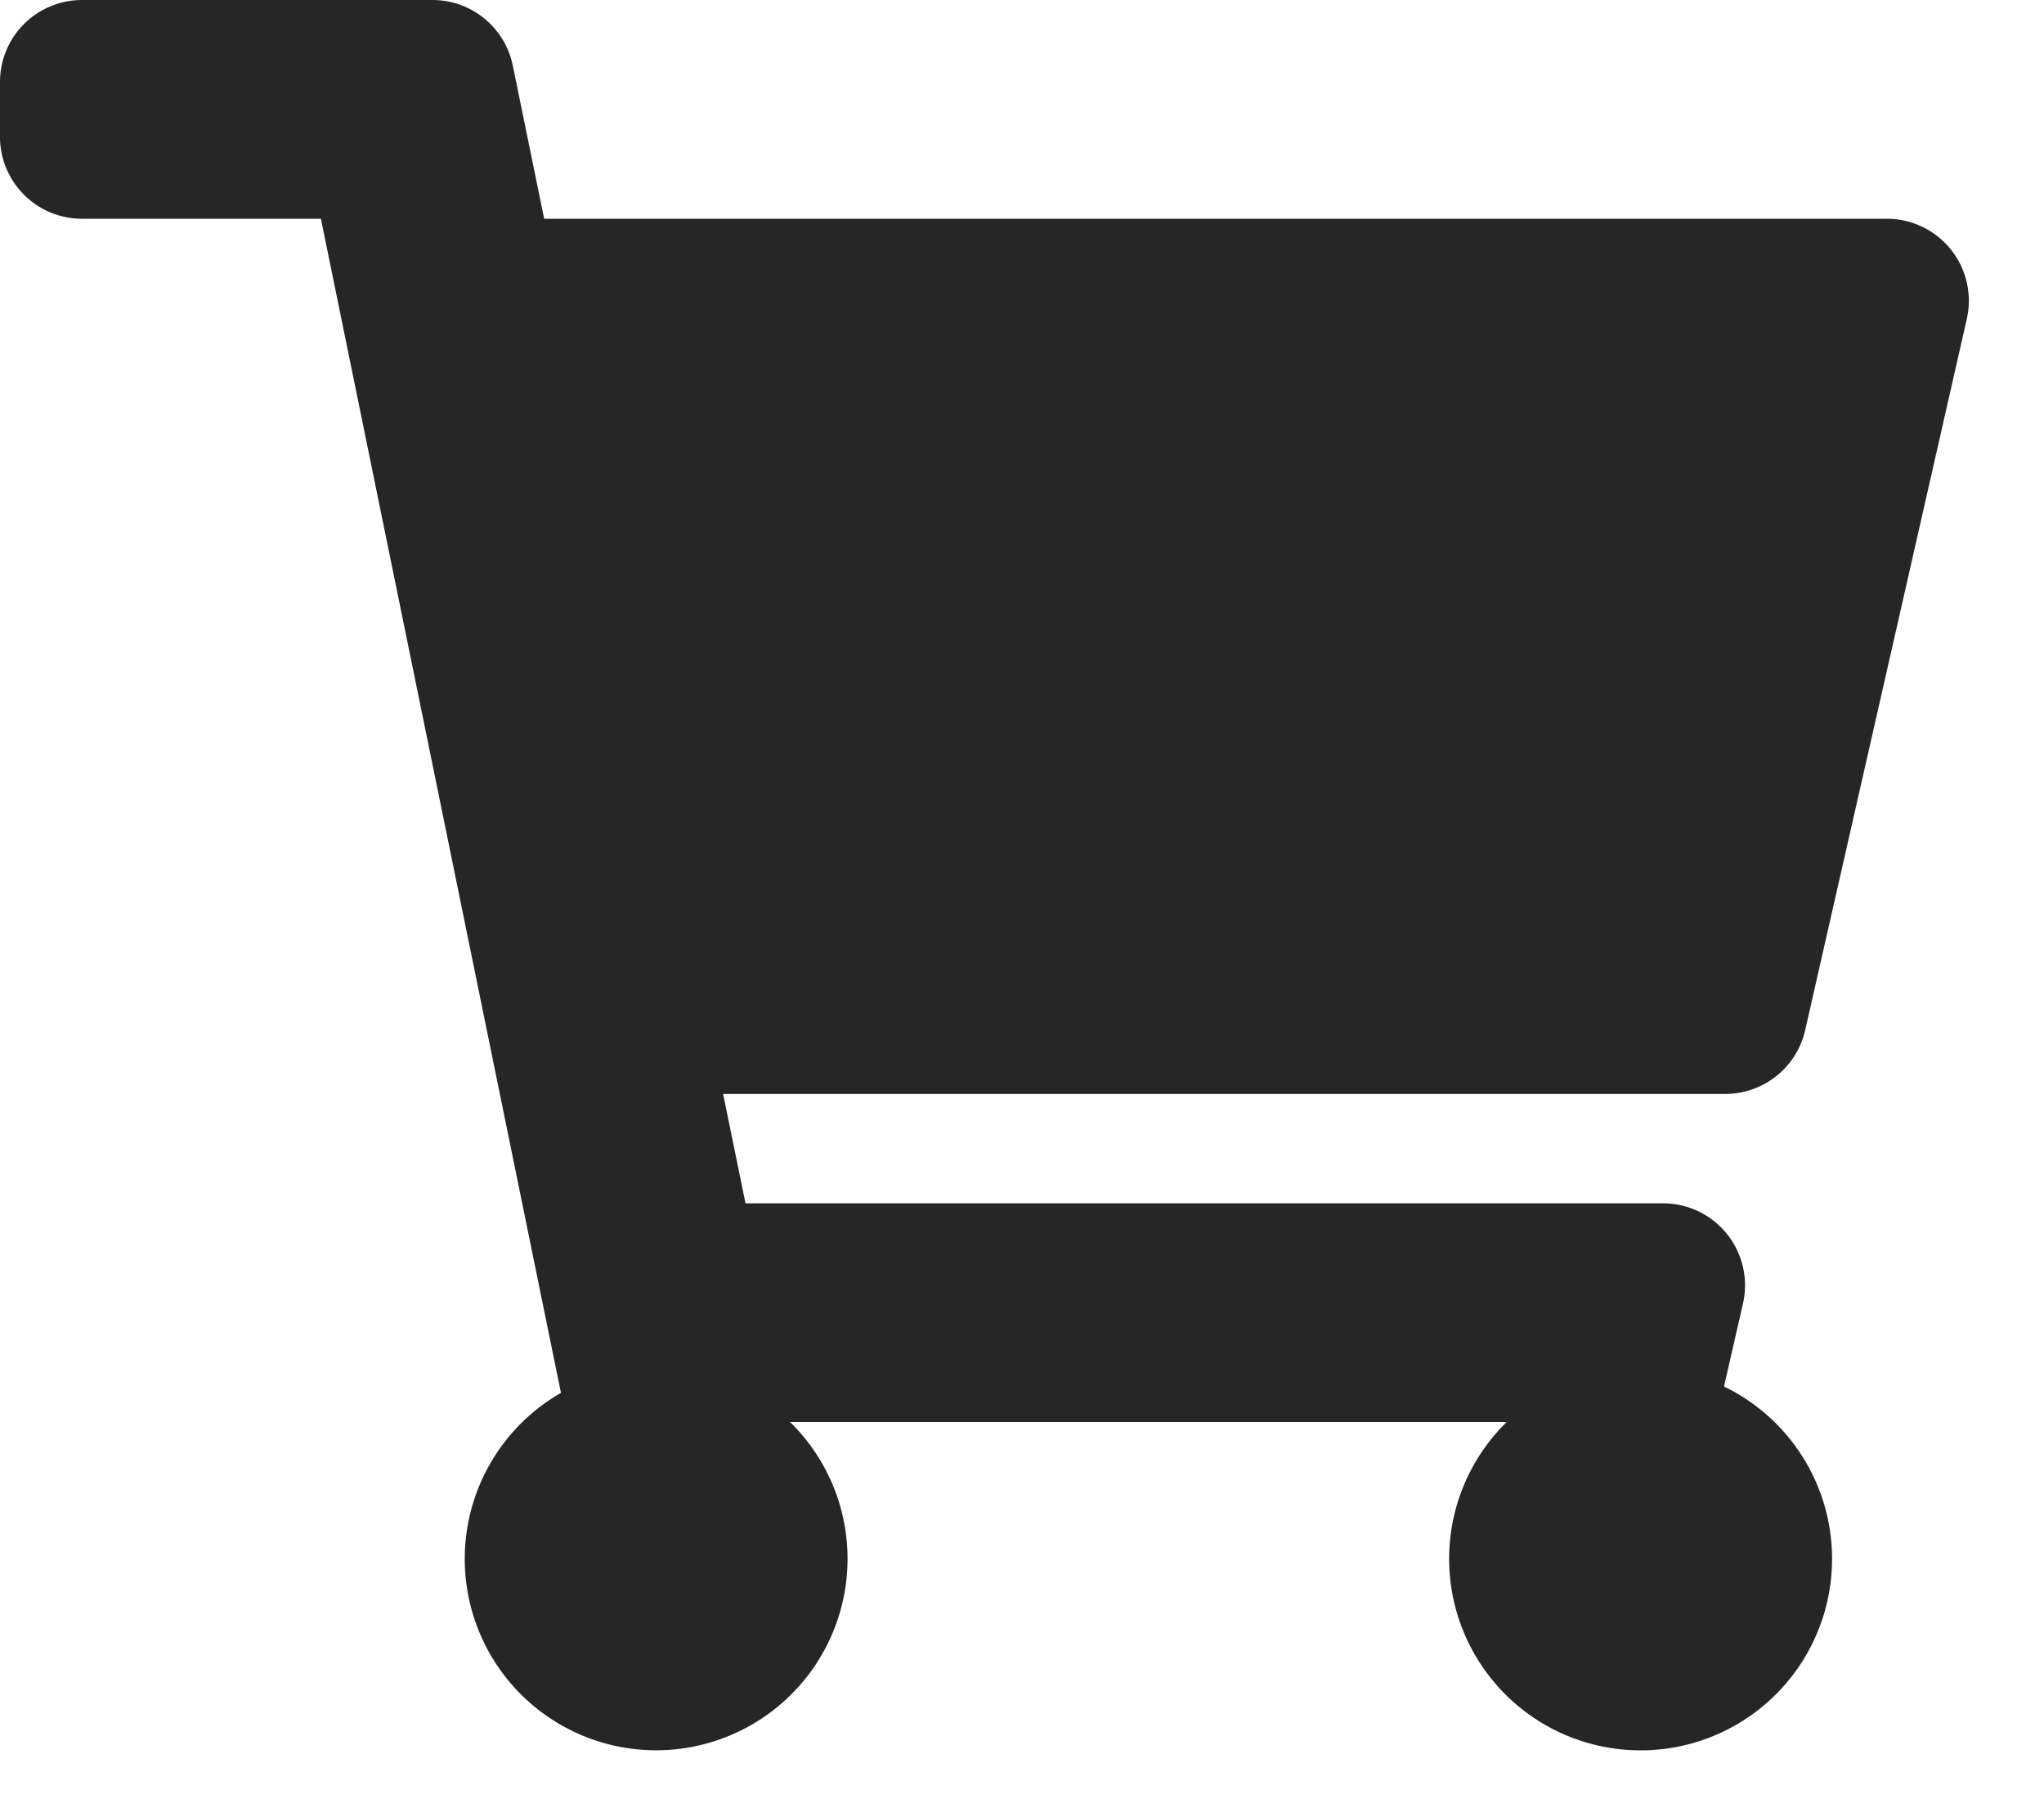 <svg width="18" height="16" fill="none" xmlns="http://www.w3.org/2000/svg"><path d="M15.897 9.07l1.423-6.261a.722.722 0 00-.705-.883H4.792L4.516.578A.722.722 0 003.81 0H.722A.722.722 0 000 .722v.482c0 .399.323.722.722.722h2.104L4.94 12.264a1.685 1.685 0 00.84 3.147 1.686 1.686 0 001.178-2.89h6.31a1.686 1.686 0 101.914-.313l.167-.73a.722.722 0 00-.704-.883h-8.08l-.197-.963h8.824c.338 0 .63-.233.705-.562z" fill="#262626"/></svg>